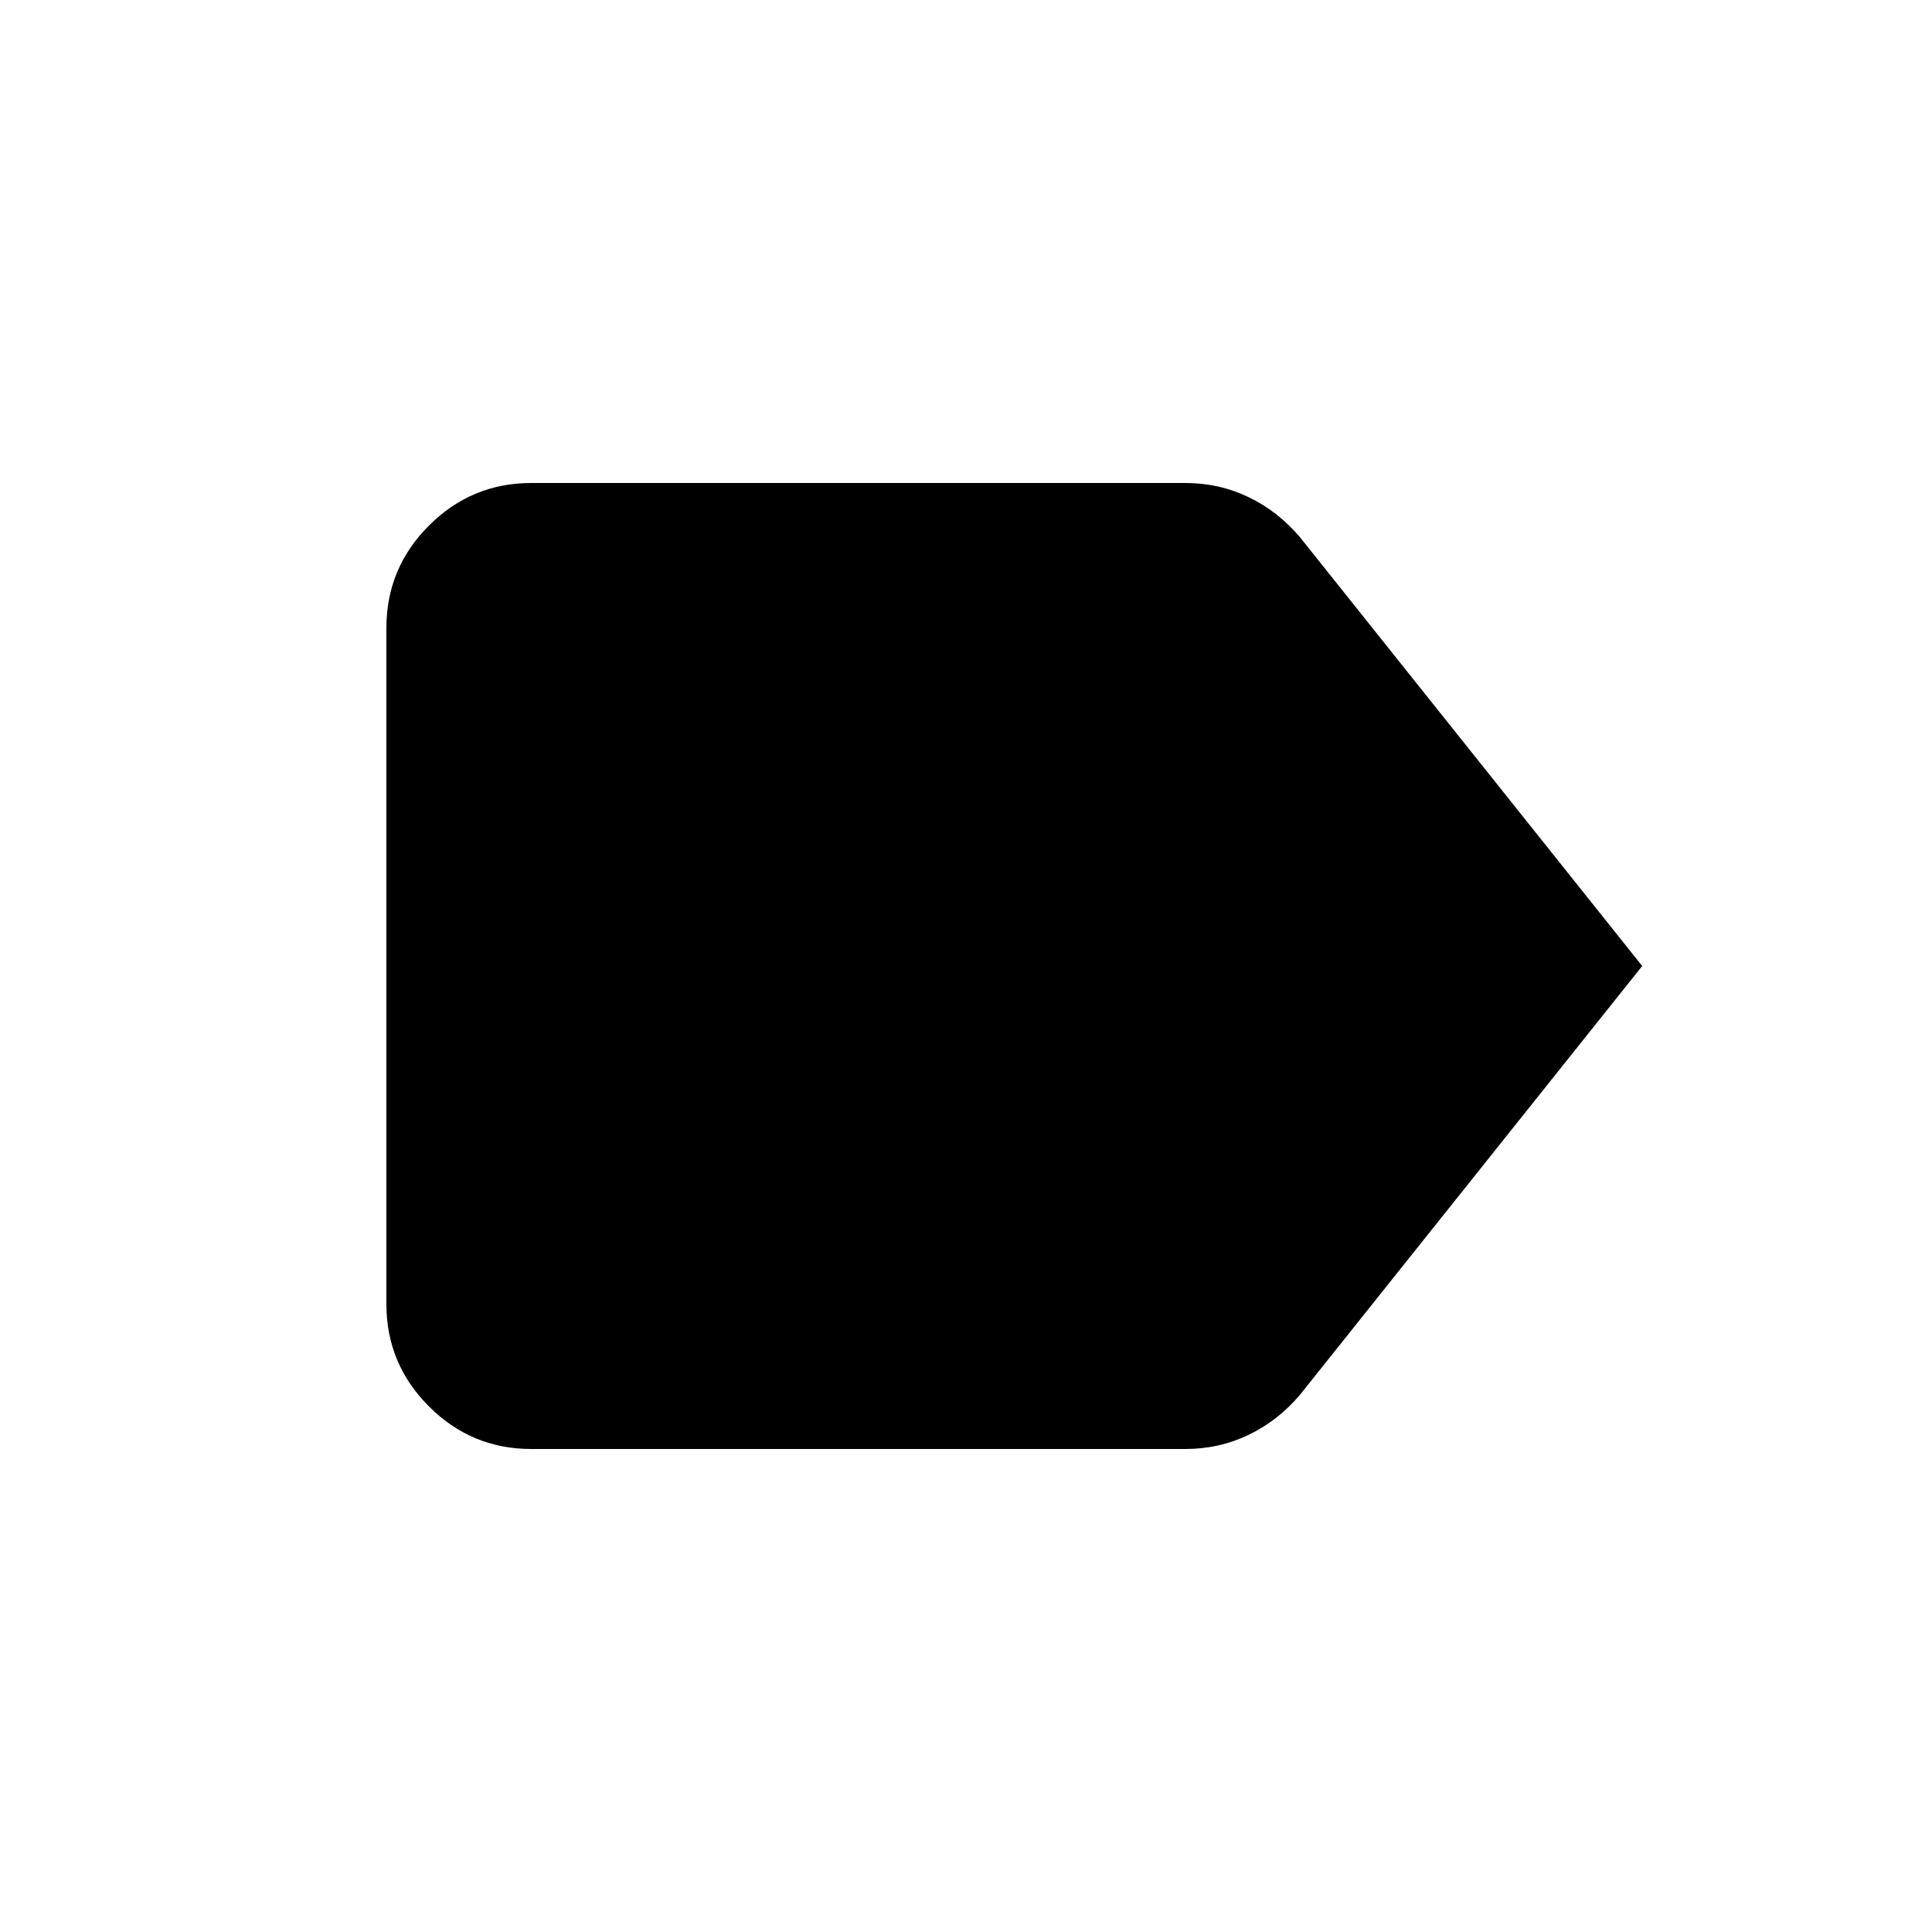 <svg xmlns="http://www.w3.org/2000/svg" height="20" viewBox="0 -960 960 960" width="20"><path d="M816-480 646-267q-11 13-25.64 20-14.63 7-31.36 7H264q-29.7 0-50.85-21.15Q192-282.3 192-312v-336q0-29.7 21.15-50.85Q234.3-720 264-720h325q16.73 0 31.36 7Q635-706 646-693l170 213Z"/></svg>